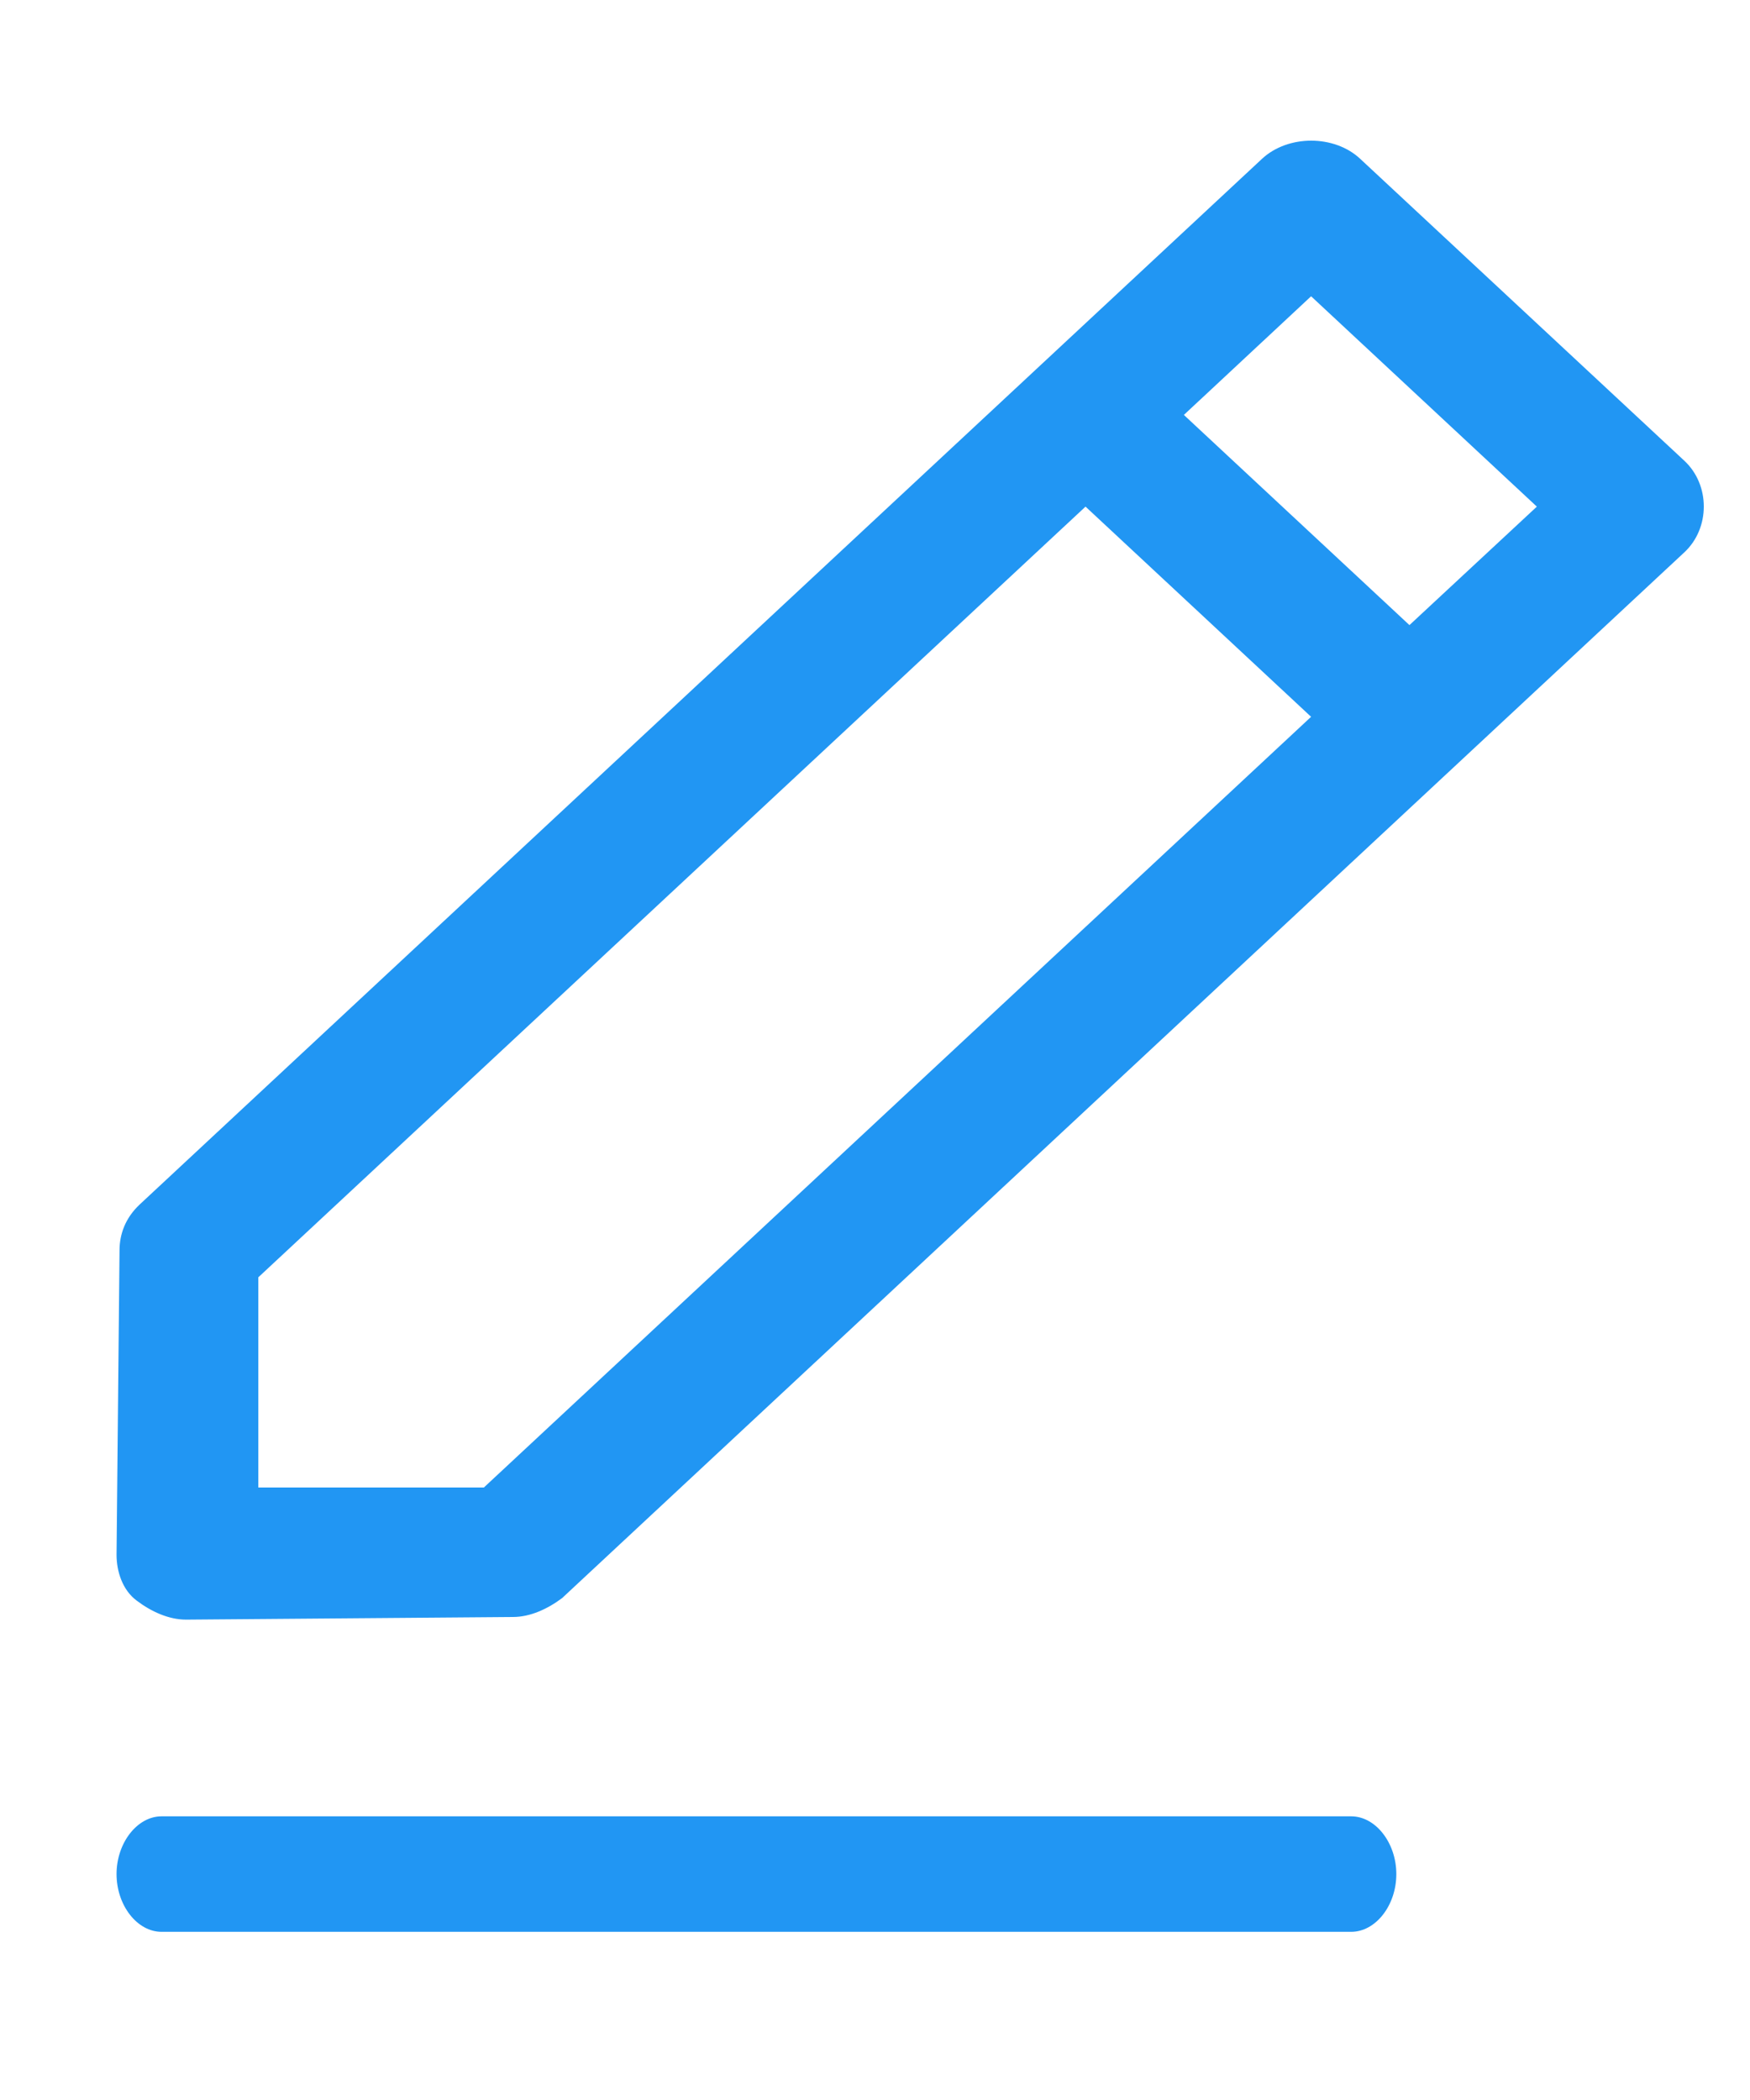 <?xml version="1.0" encoding="UTF-8"?>
<svg width="10px" height="12px" viewBox="0 0 10 12" version="1.1" xmlns="http://www.w3.org/2000/svg" xmlns:xlink="http://www.w3.org/1999/xlink">
    <!-- Generator: Sketch 51.3 (57544) - http://www.bohemiancoding.com/sketch -->
    <title>Group 5</title>
    <desc>Created with Sketch.</desc>
    <defs></defs>
    <g id="new-header" stroke="none" stroke-width="1" fill="none" fill-rule="evenodd">
        <g id="Mobile" transform="translate(-20, -139)" fill-rule="nonzero">
            <g id="Group-3" transform="translate(14, 102)">
                <g id="Edit" transform="translate(0, 32.3)">
                    <g id="Layer_1">
                        <g id="Group-5" transform="translate(5, 5)">
                            <rect id="Rectangle-2" fill="#D8D8D8" opacity="0" x="0" y="0" width="12" height="12"></rect>
                            <path d="M8.721,10.079 L1.923,10.079 C1.784,10.079 1.666,10.231 1.666,10.409 C1.666,10.588 1.784,10.739 1.923,10.739 L8.721,10.739 C8.861,10.739 8.979,10.588 8.979,10.409 C8.979,10.231 8.861,10.079 8.721,10.079 Z" id="Shape" fill="#2196F3"></path>
                            <path d="M1.683,6.845 L1.666,8.585 C1.666,8.678 1.699,8.786 1.782,8.847 C1.864,8.909 1.964,8.955 2.063,8.955 L3.931,8.94 C4.03,8.94 4.129,8.894 4.212,8.832 L10.625,2.856 C10.773,2.718 10.773,2.471 10.625,2.333 L8.773,0.608 C8.625,0.469 8.36,0.469 8.211,0.608 L6.922,1.809 L1.798,6.583 C1.716,6.66 1.683,6.753 1.683,6.845 Z M9.782,2.595 L9.054,3.272 L7.765,2.071 L8.492,1.393 L9.782,2.595 Z M2.476,6.999 L7.203,2.595 L8.492,3.796 L3.765,8.2 L2.476,8.2 L2.476,6.999 Z" id="Shape" fill="#2196F3"></path>
                        </g>
                    </g>
                </g>
            </g>
        </g>
    </g>
</svg>